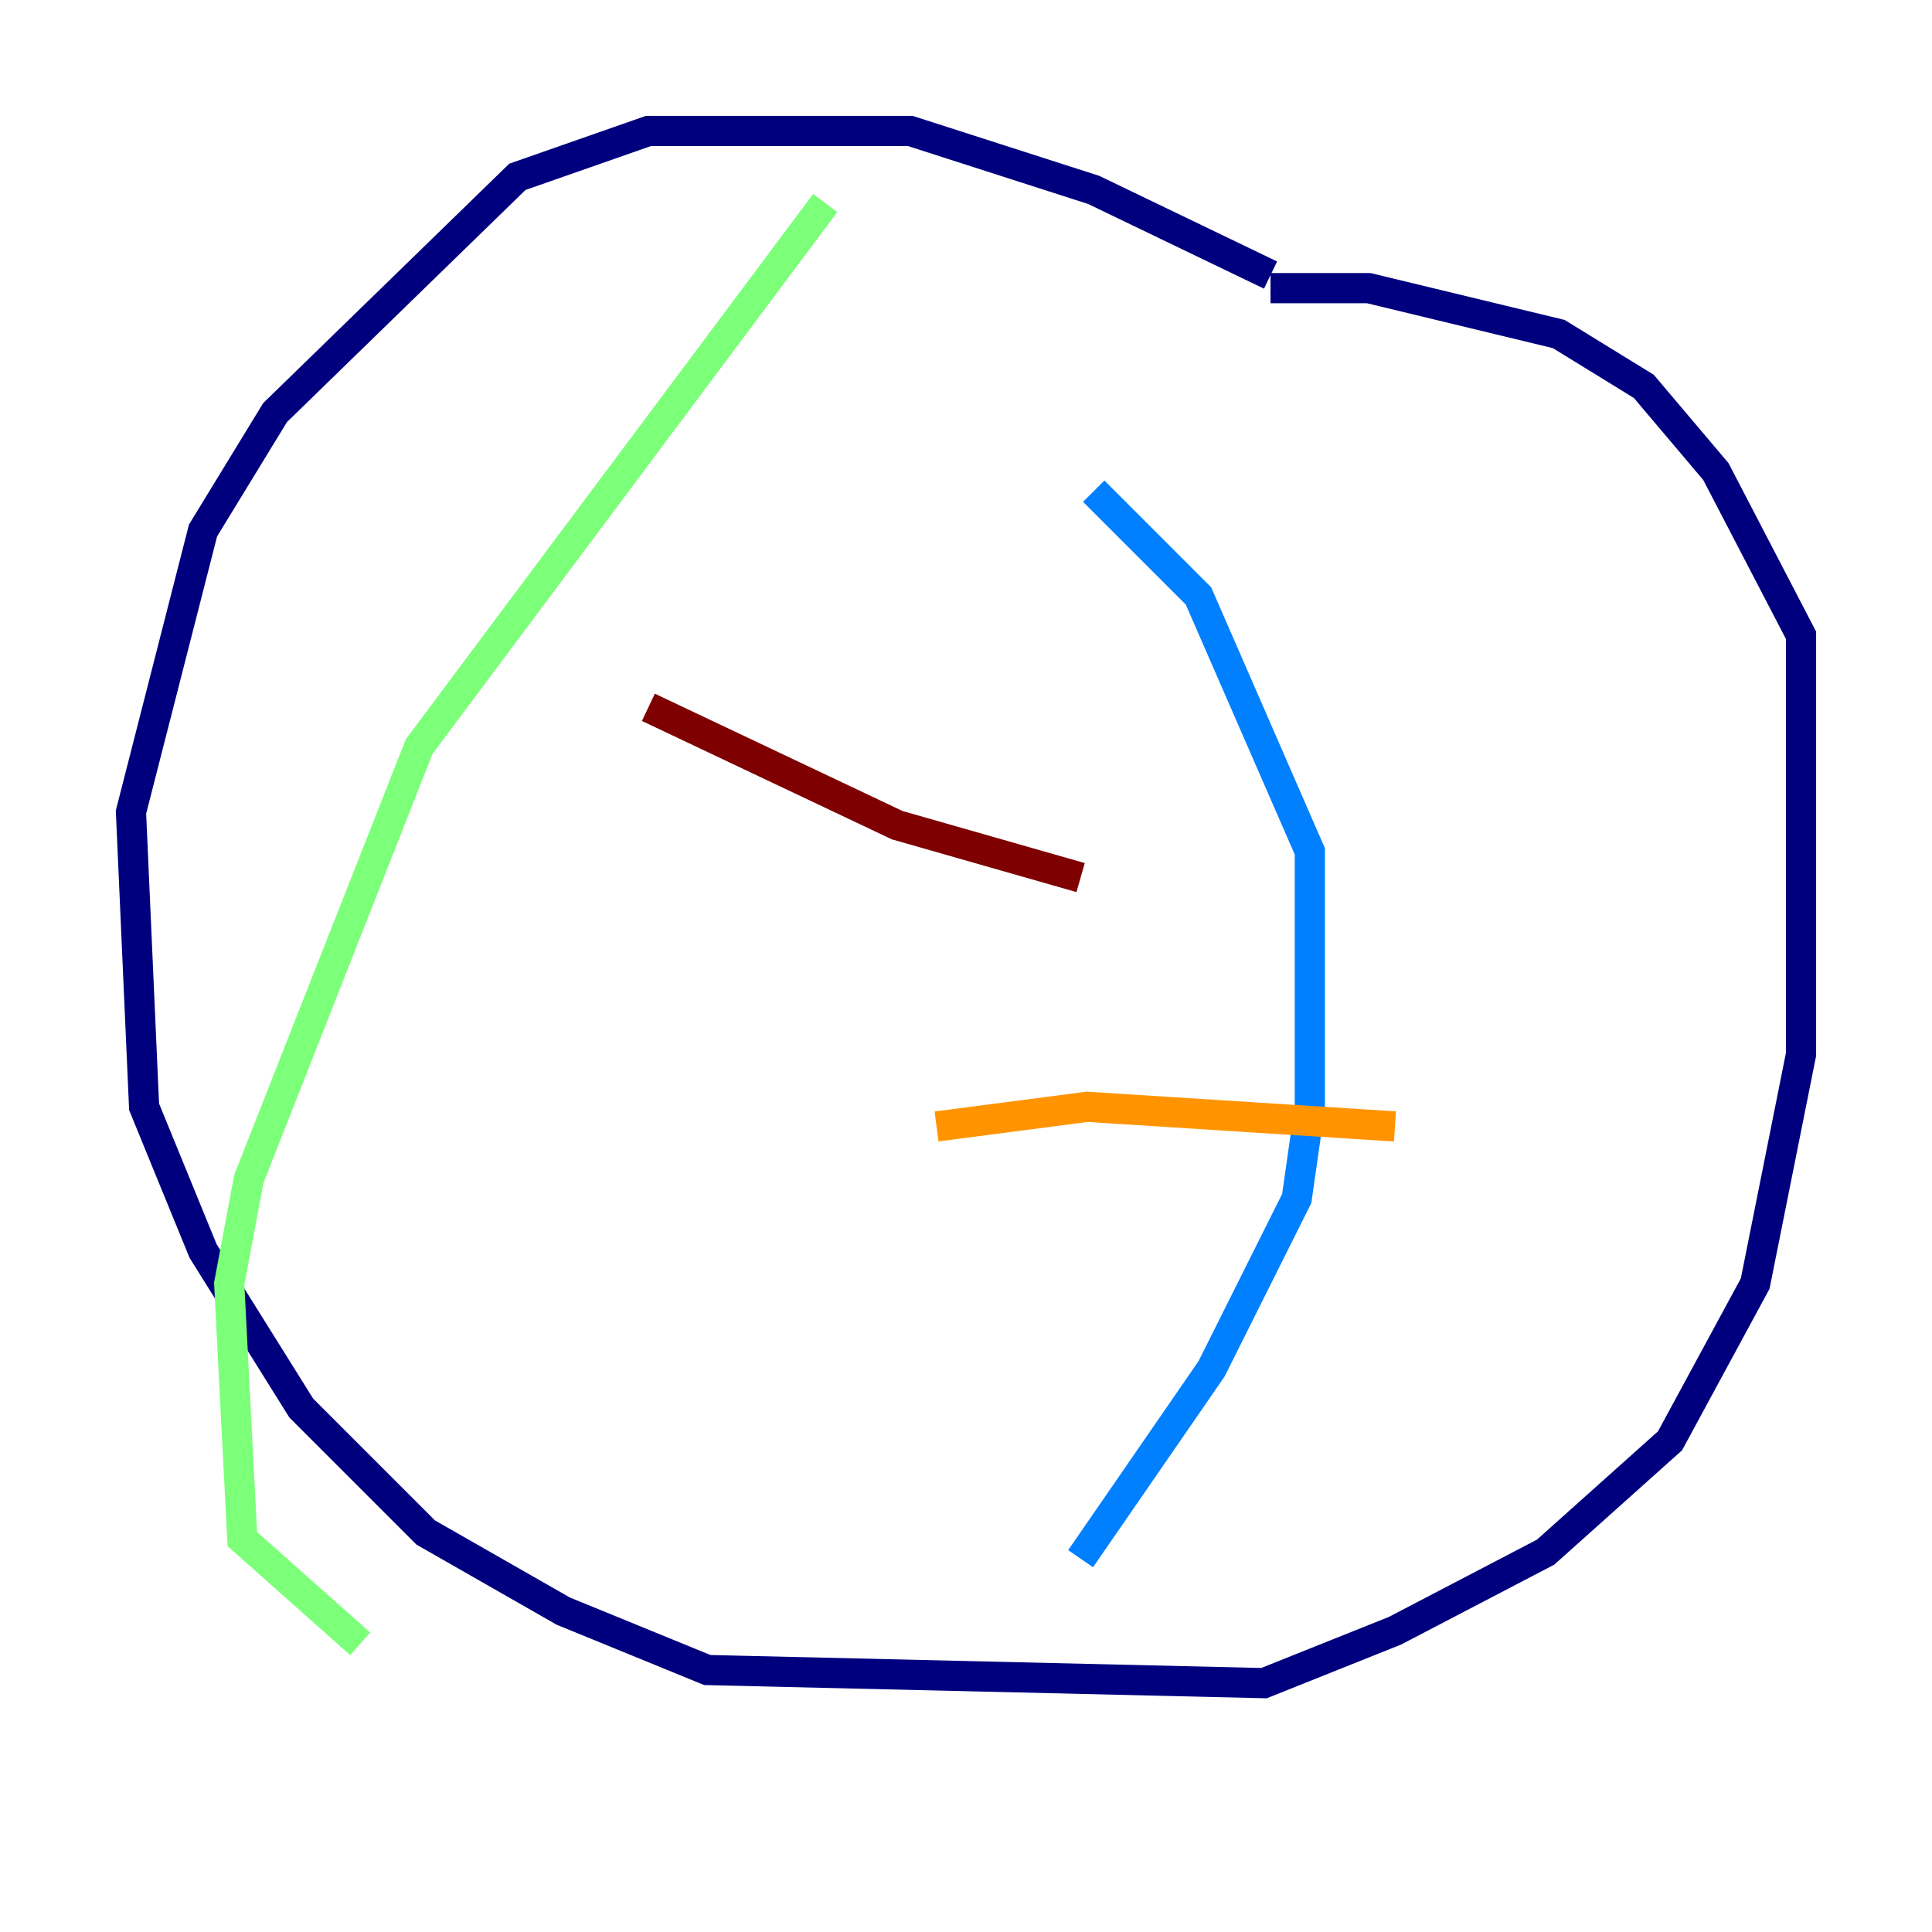 <?xml version="1.0" encoding="utf-8" ?>
<svg baseProfile="tiny" height="128" version="1.2" viewBox="0,0,128,128" width="128" xmlns="http://www.w3.org/2000/svg" xmlns:ev="http://www.w3.org/2001/xml-events" xmlns:xlink="http://www.w3.org/1999/xlink"><defs /><polyline fill="none" points="84.176,18.224 72.461,12.583 60.312,8.678 42.956,8.678 34.278,11.715 18.224,27.336 13.451,35.146 8.678,53.803 9.546,73.329 13.451,82.875 19.959,93.288 28.203,101.532 37.315,106.739 46.861,110.644 83.742,111.512 92.42,108.041 102.4,102.834 110.644,95.458 116.285,85.044 119.322,69.858 119.322,42.088 113.681,31.241 108.909,25.6 103.268,22.129 90.685,19.091 84.176,19.091" stroke="#00007f" stroke-width="2" /><polyline fill="none" points="72.461,32.542 79.403,39.485 86.78,56.407 86.78,73.329 85.912,79.403 80.271,90.685 71.593,103.268" stroke="#0080ff" stroke-width="2" /><polyline fill="none" points="54.671,13.451 27.77,49.464 16.488,78.102 15.186,85.044 16.054,101.966 23.864,108.909" stroke="#7cff79" stroke-width="2" /><polyline fill="none" points="62.047,74.63 72.027,73.329 92.42,74.63" stroke="#ff9400" stroke-width="2" /><polyline fill="none" points="42.956,46.861 59.444,54.671 71.593,58.142" stroke="#7f0000" stroke-width="2" /></svg>